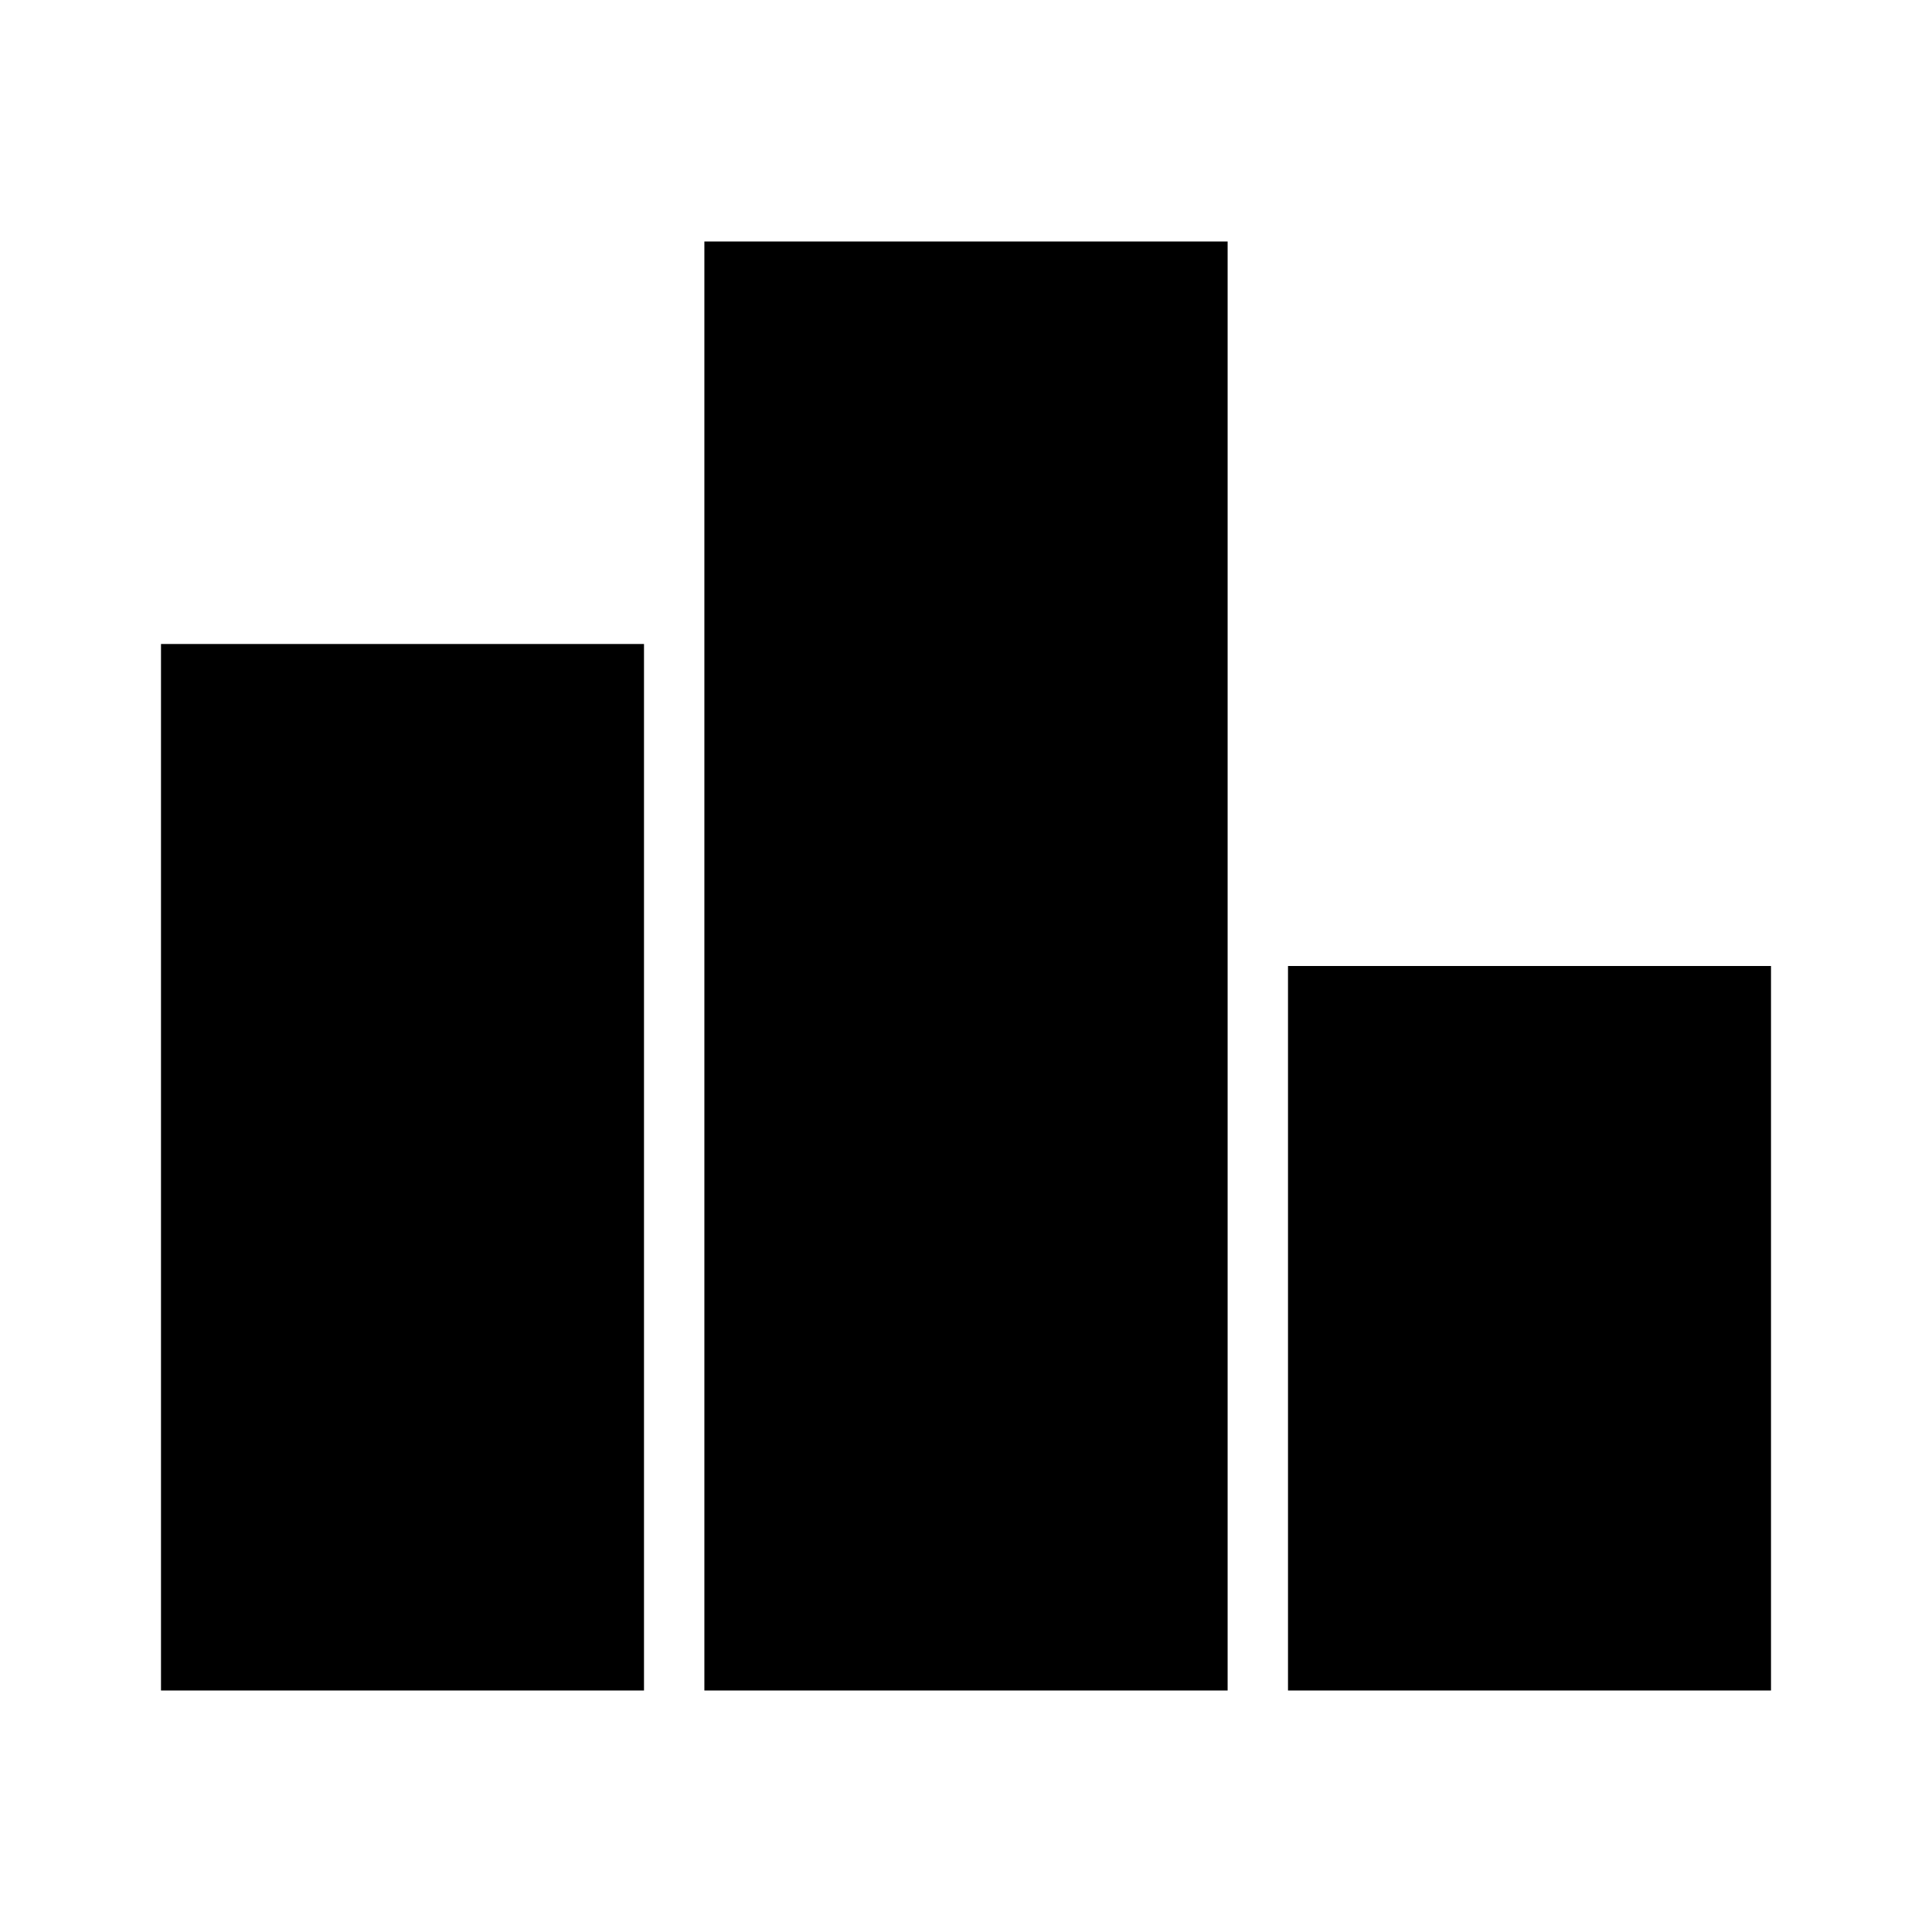 <svg id="Layer_1" data-name="Layer 1" xmlns="http://www.w3.org/2000/svg" viewBox="0 0 24 24"><rect x="8.75" y="3" width="6.5" height="18"/><rect x="16" y="12" width="6" height="9"/><rect x="2" y="8" width="6" height="13"/></svg>